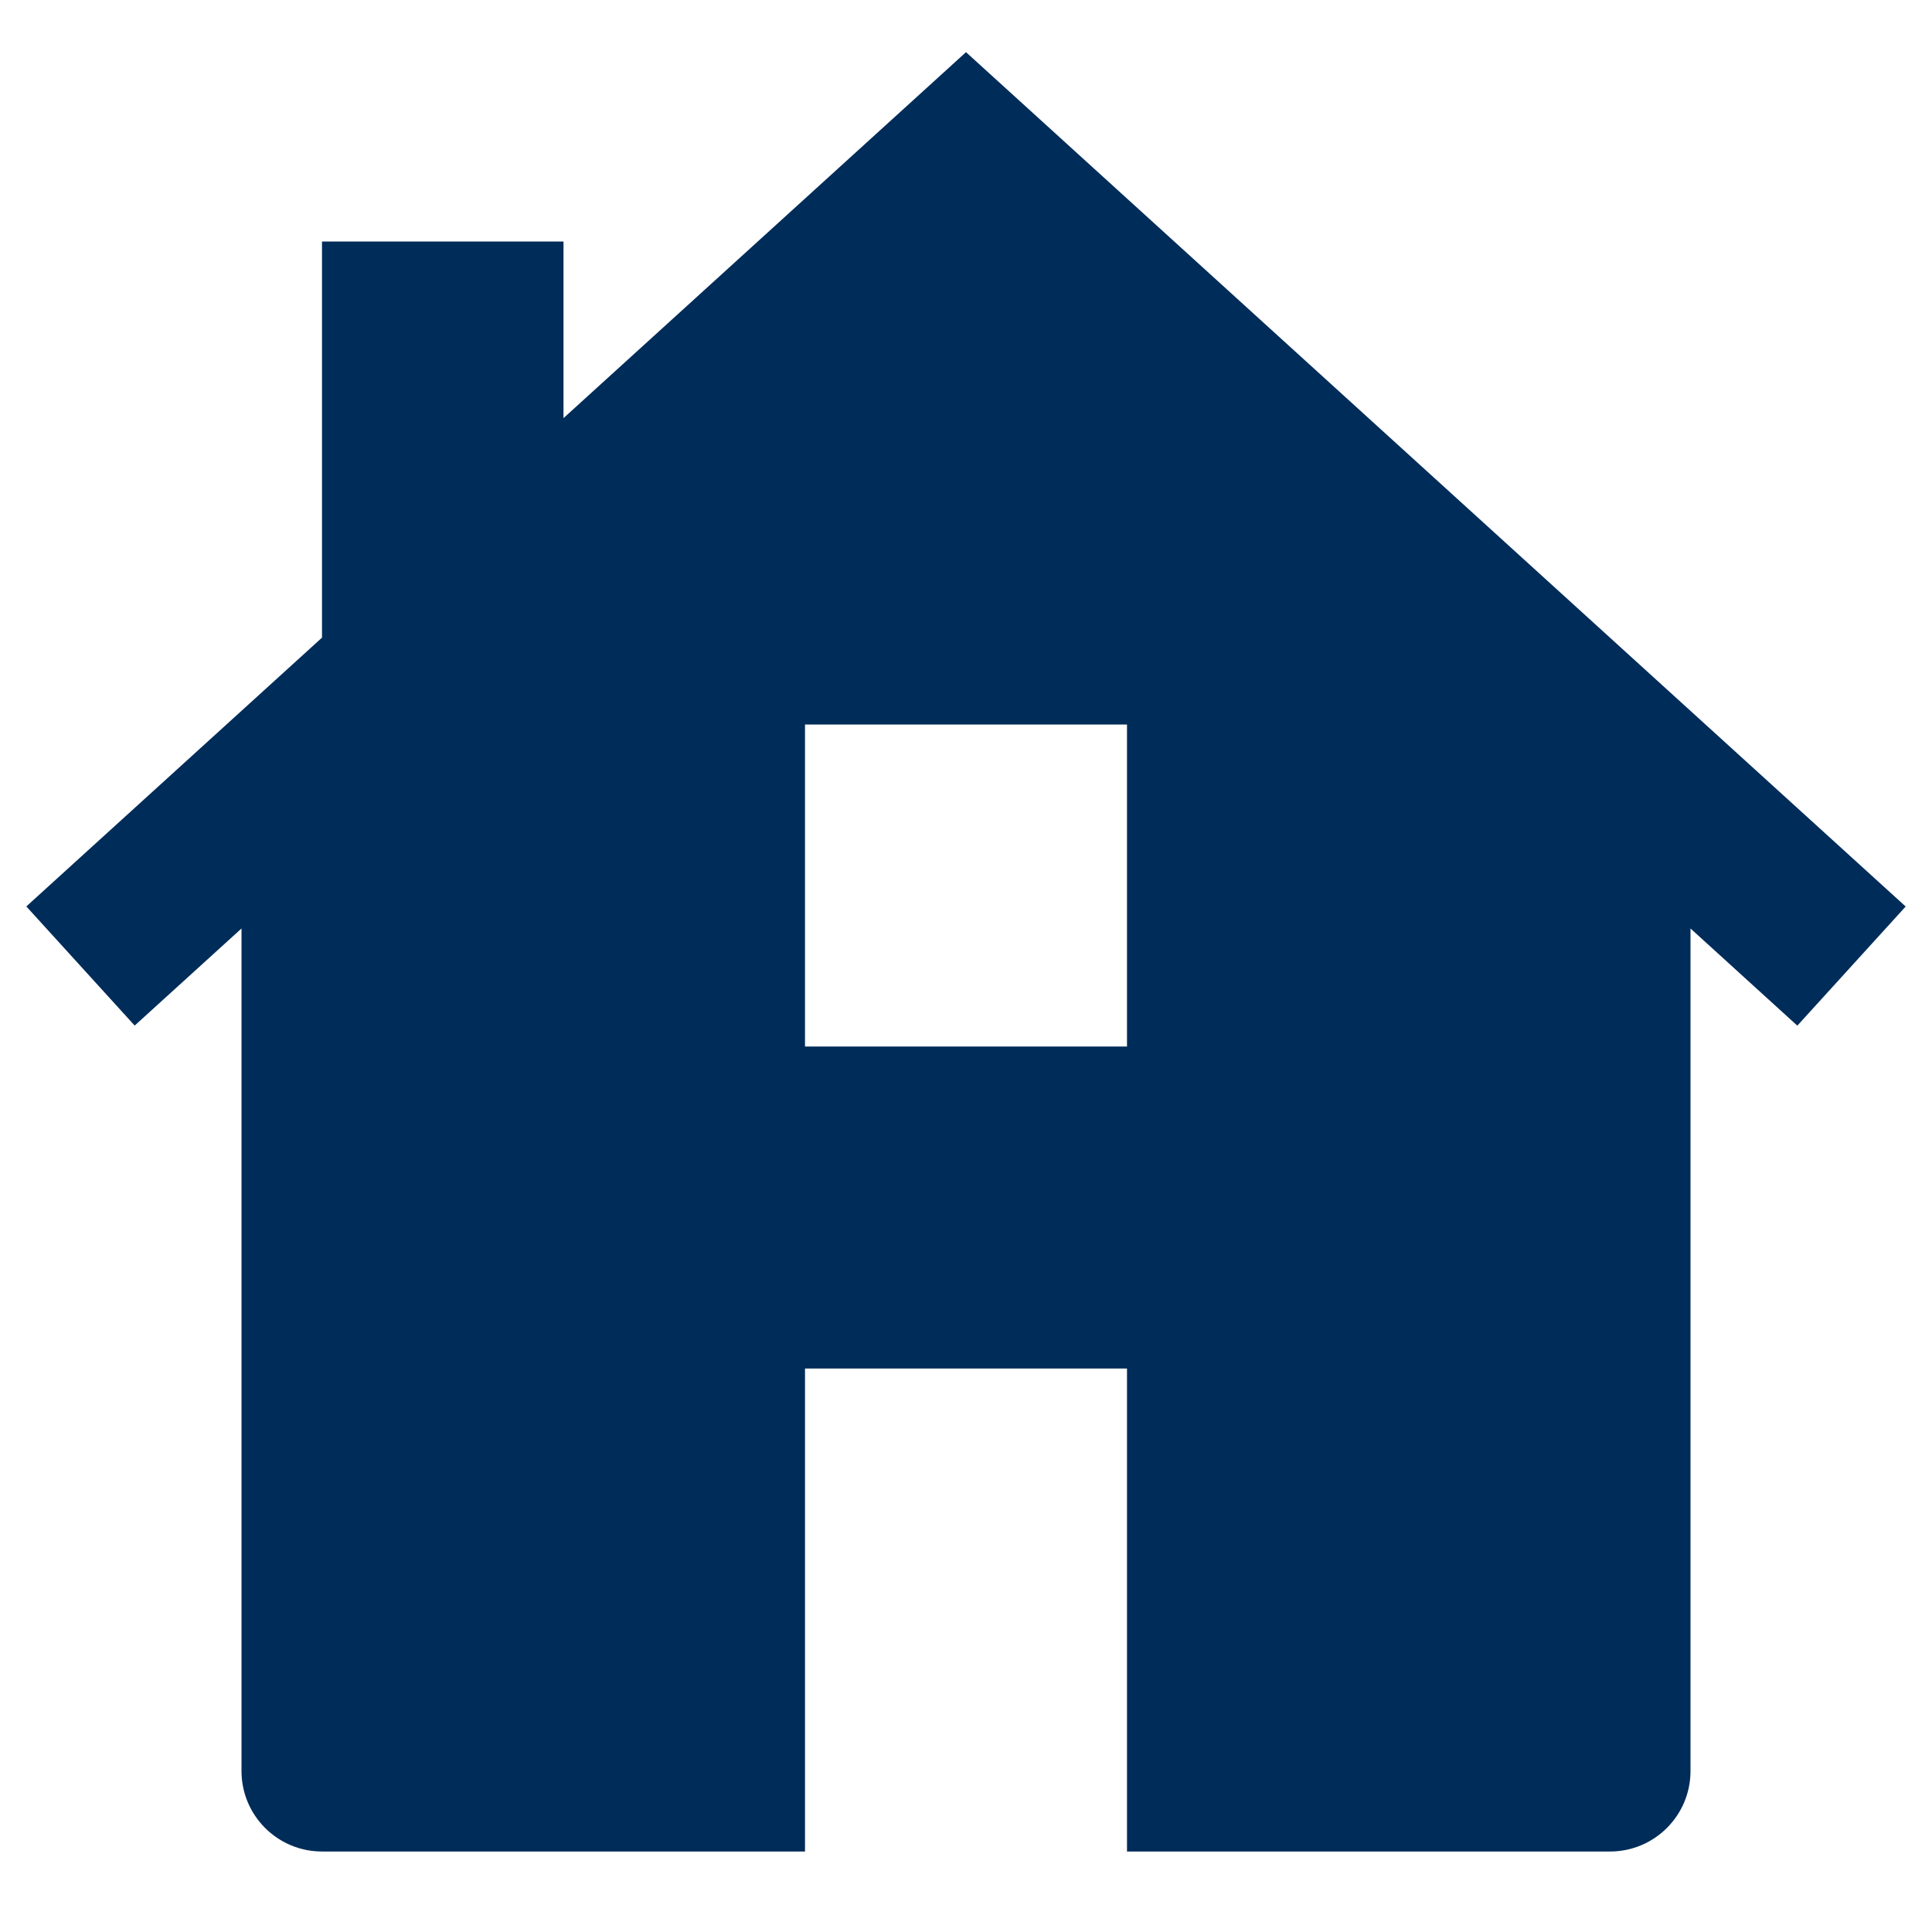 <svg xmlns="http://www.w3.org/2000/svg" width="24" height="24" viewBox="0 0 24 24"><g class="nc-icon-wrapper" fill="#002c59"><path fill="#002c59" d="M12,0.648L7,5.194V3H4v4.921L0.327,11.26l1.346,1.48L3,11.534V22c0,0.553,0.448,1,1,1h6v-6h4v6h6 c0.552,0,1-0.447,1-1V11.534l1.327,1.207l1.346-1.48L12,0.648z M14,13h-4V9h4V13z"/></g></svg>